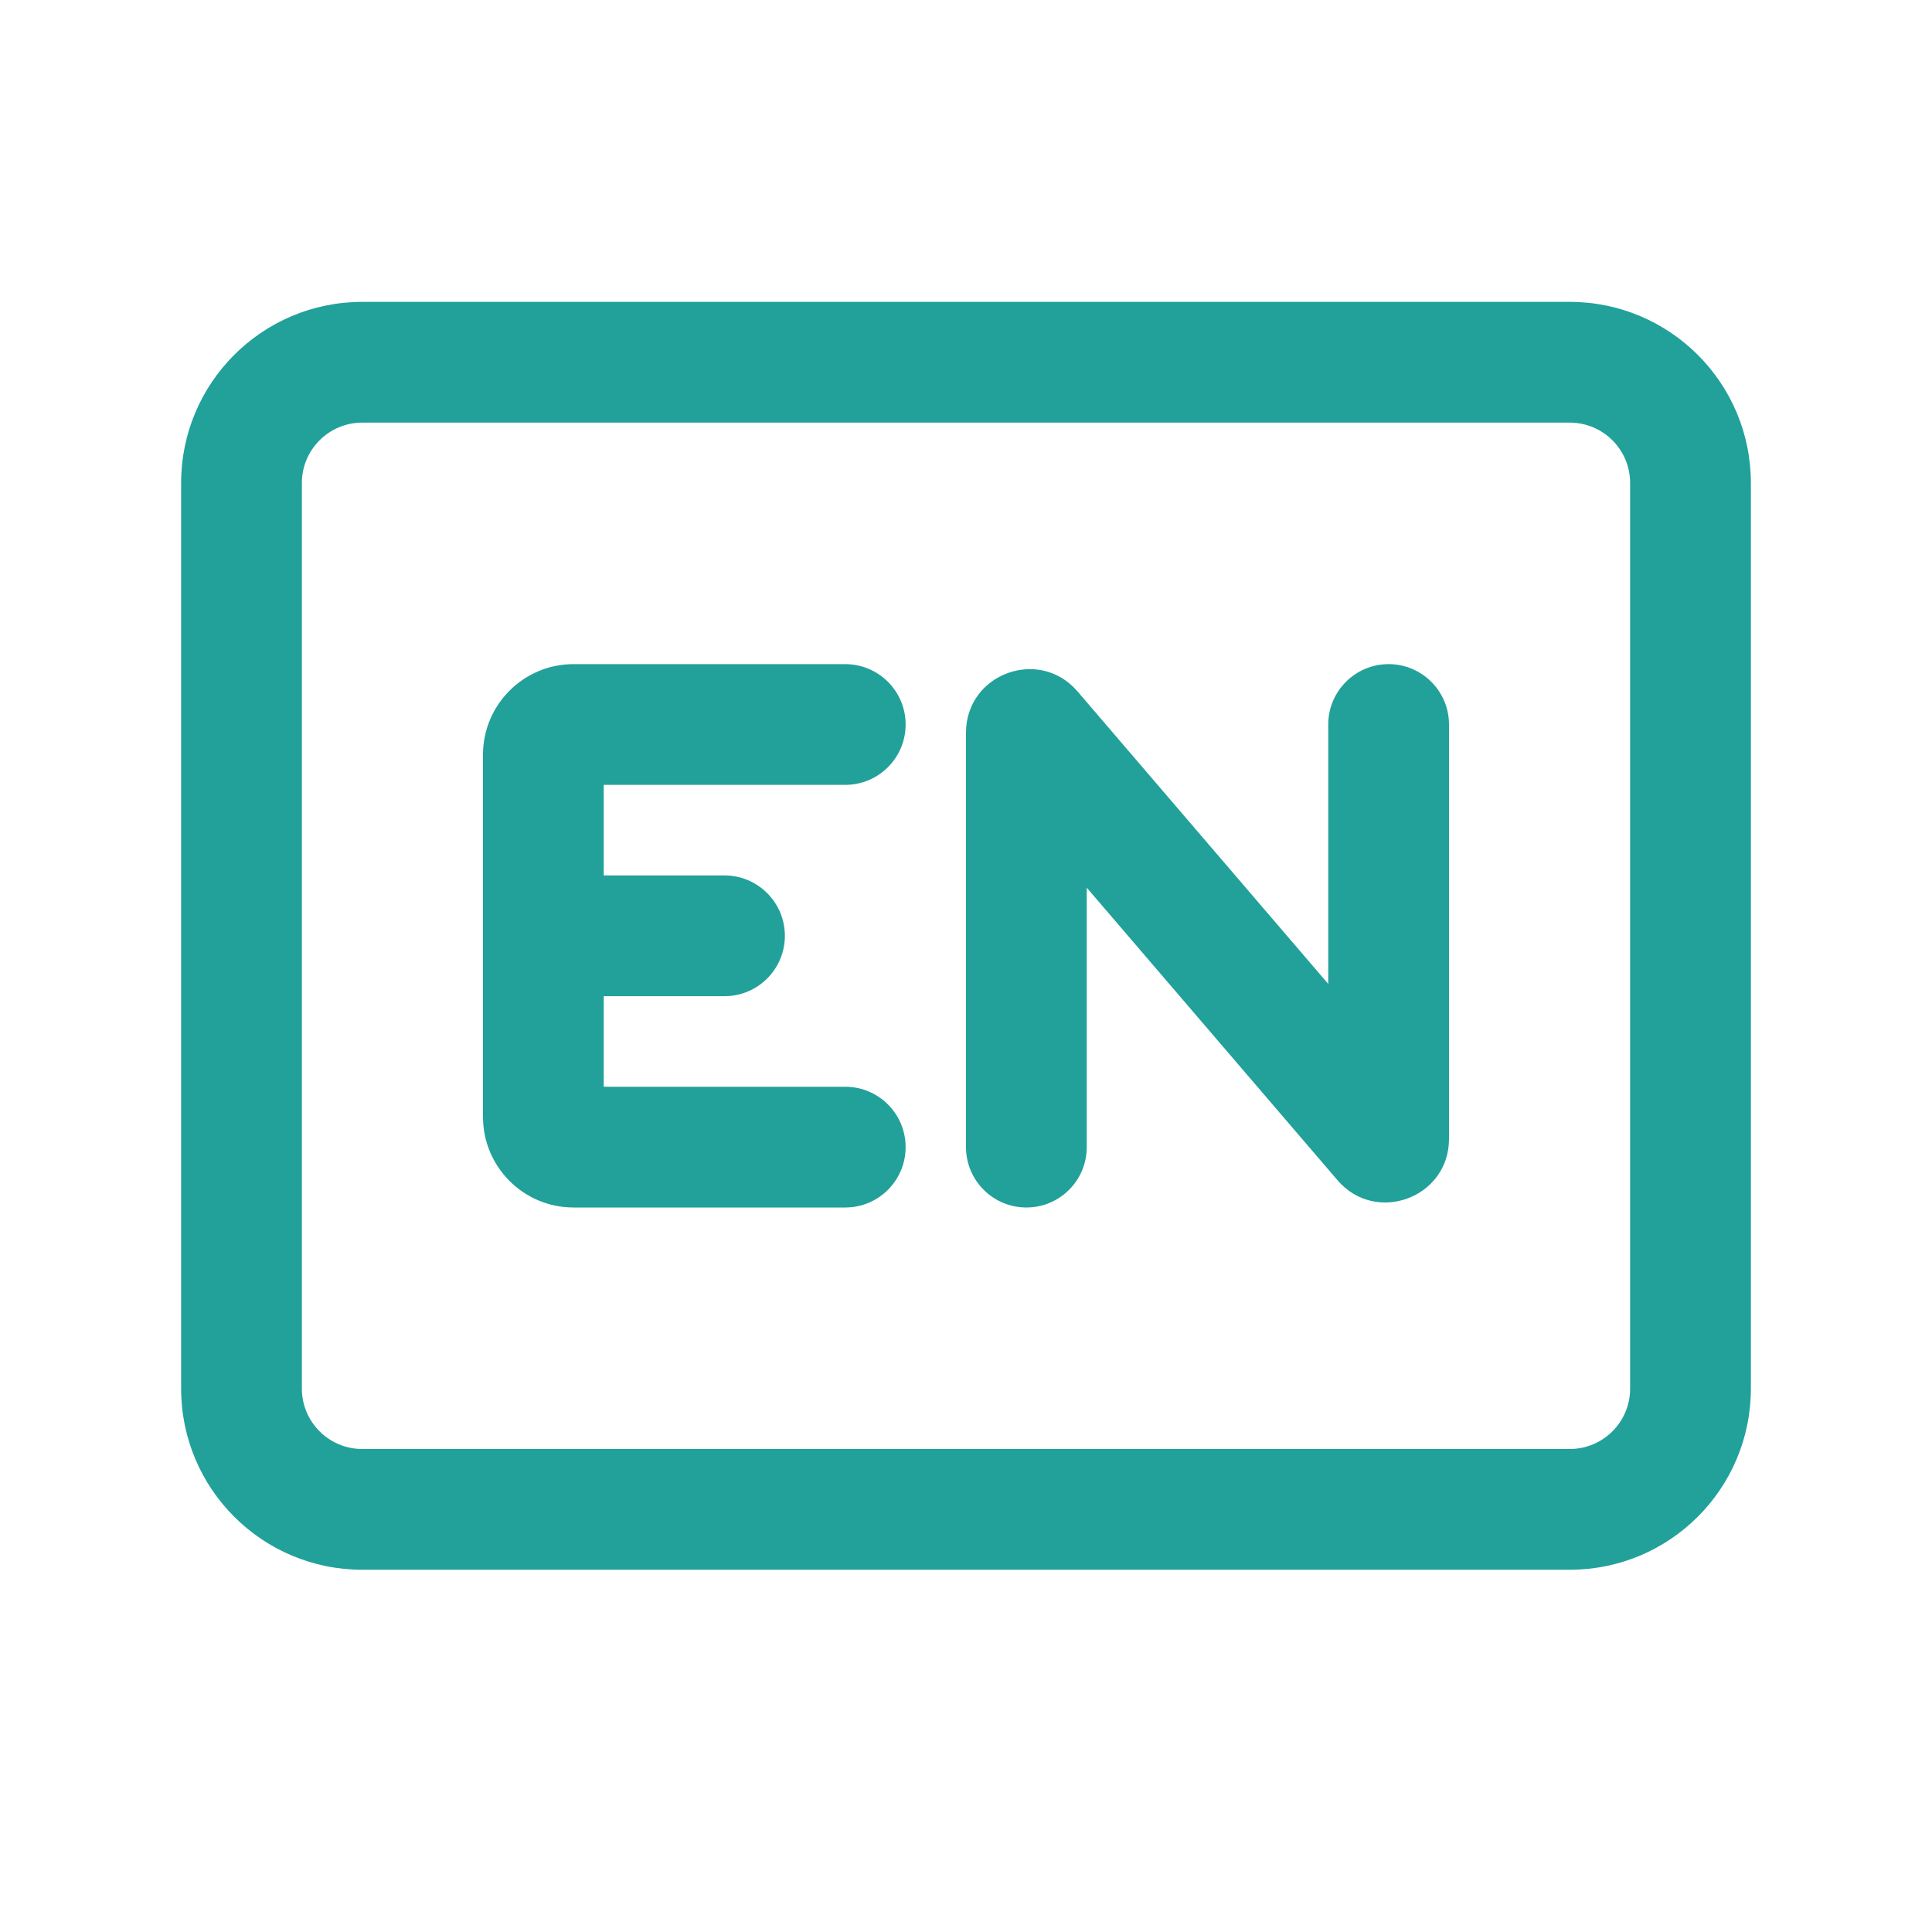 <svg width="32" height="32" viewBox="0 0 32 32" fill="none" xmlns="http://www.w3.org/2000/svg">
<path d="M8 12.5C8 11.672 8.672 11 9.5 11H14C14.552 11 15 11.448 15 12C15 12.552 14.552 13 14 13H10V14.5H12C12.552 14.5 13 14.948 13 15.5C13 16.052 12.552 16.5 12 16.5H10V18H14C14.552 18 15 18.448 15 19C15 19.552 14.552 20 14 20H9.5C8.672 20 8 19.328 8 18.5V12.5Z" fill="#21A19A"/>
<path d="M23 11C23.552 11 24 11.448 24 12V18.865C24 19.84 22.787 20.288 22.153 19.548L18 14.703V19C18 19.552 17.552 20 17 20C16.448 20 16 19.552 16 19V12.135C16 11.16 17.213 10.712 17.847 11.452L22 16.297V12C22 11.448 22.448 11 23 11Z" fill="#21A19A"/>
<path fill-rule="evenodd" clip-rule="evenodd" d="M6 5C4.343 5 3 6.343 3 8V23C3 24.657 4.343 26 6 26H26C27.657 26 29 24.657 29 23V8C29 6.343 27.657 5 26 5H6ZM5 8C5 7.448 5.448 7 6 7H26C26.552 7 27 7.448 27 8V23C27 23.552 26.552 24 26 24H6C5.448 24 5 23.552 5 23V8Z" fill="#21A19A"/>
</svg>

